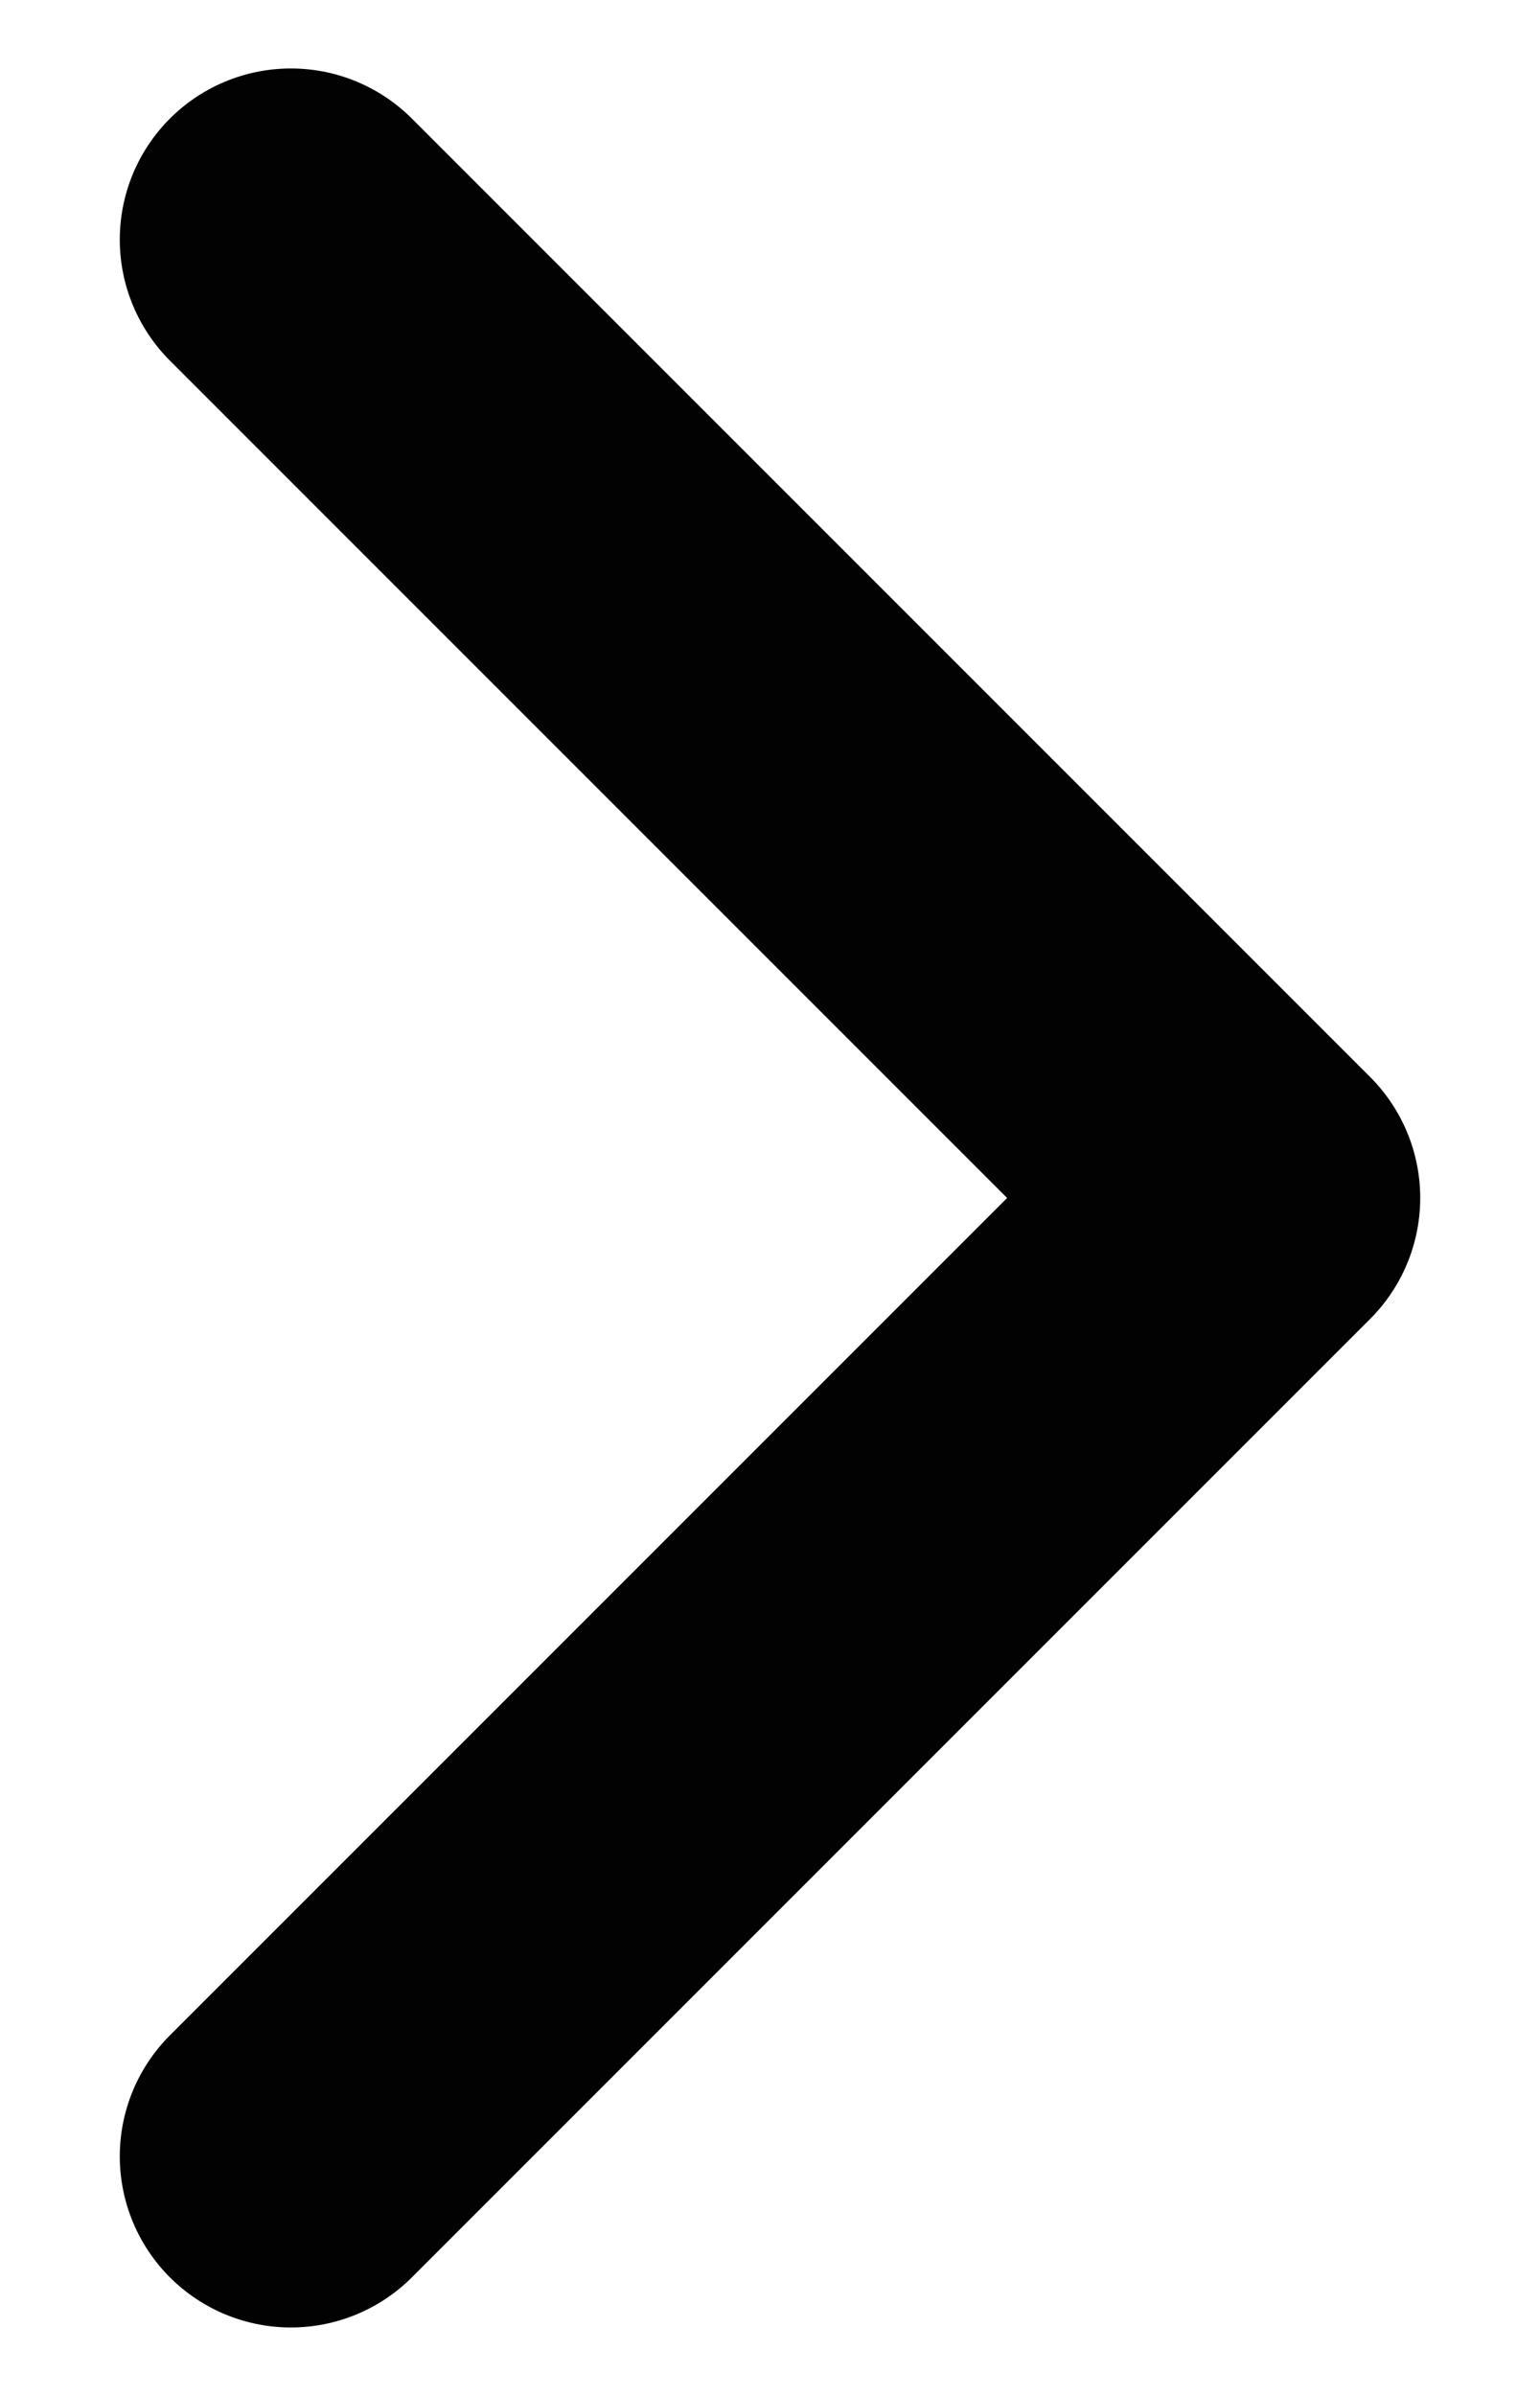 <svg width="9" height="14" viewBox="0 0 9 14" fill="none" xmlns="http://www.w3.org/2000/svg">
    <path d="M1.7 12.6L7.3 7L1.7 1.4" stroke="#020202" stroke-width="2" stroke-linecap="round" stroke-linejoin="round" />
</svg>
